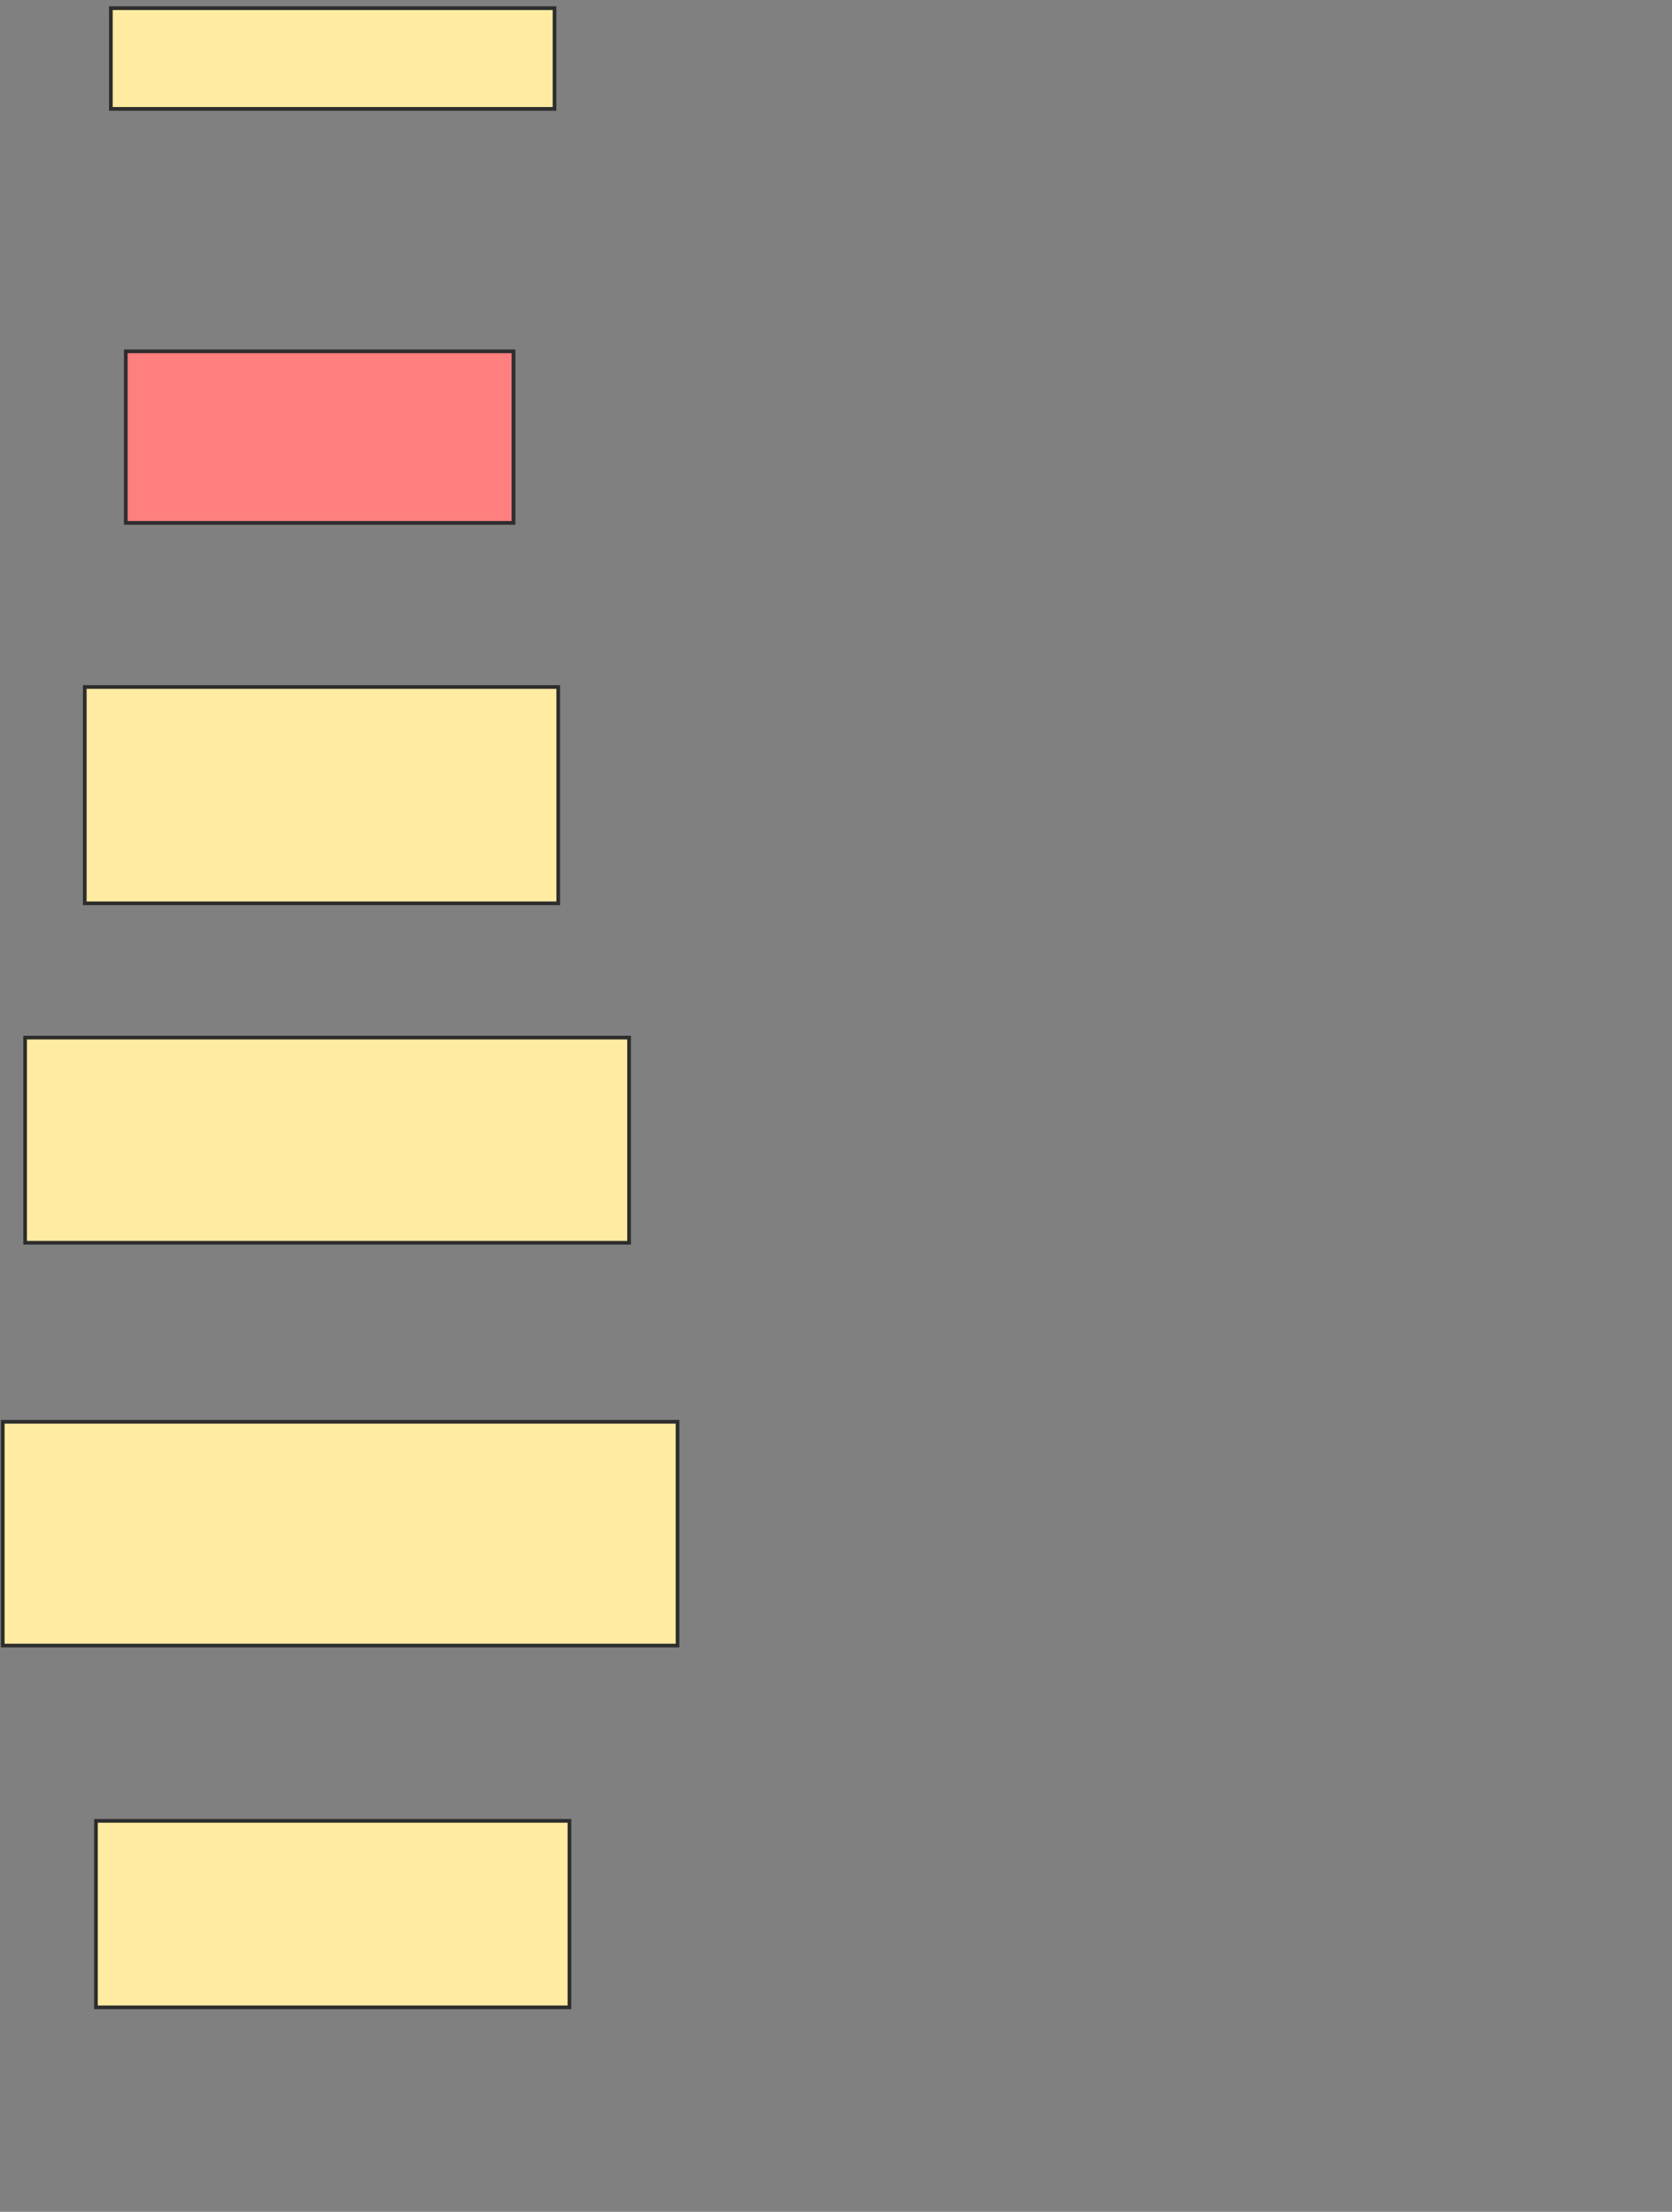 <svg xmlns="http://www.w3.org/2000/svg" width="453" height="599">
 <rect width="100%" height="100%" fill="#808080" stroke="none"/>
 <!-- Created with Image Occlusion Enhanced -->
 <g>
  <title>Labels</title>
 </g>
 <g>
  <title>Masks</title>
  <rect id="103b628215124451b6370234dcc2fa77-ao-1" height="27.273" width="120.202" y="2.212" x="30.035" stroke="#2D2D2D" fill="#FFEBA2"/>
  <rect id="103b628215124451b6370234dcc2fa77-ao-2" height="46.465" width="105.05" y="95.141" x="34.076" stroke="#2D2D2D" fill="#FF7E7E" class="qshape"/>
  <rect id="103b628215124451b6370234dcc2fa77-ao-3" height="58.586" width="128.283" y="186.05" x="22.965" stroke="#2D2D2D" fill="#FFEBA2"/>
  <rect id="103b628215124451b6370234dcc2fa77-ao-4" height="55.556" width="163.636" y="281" x="6.803" stroke="#2D2D2D" fill="#FFEBA2"/>
  <rect id="103b628215124451b6370234dcc2fa77-ao-5" height="60.606" width="182.828" y="385.04" x="0.742" stroke="#2D2D2D" fill="#FFEBA2"/>
  <rect id="103b628215124451b6370234dcc2fa77-ao-6" height="50.505" width="128.283" y="493.121" x="25.995" stroke="#2D2D2D" fill="#FFEBA2"/>
 </g>
</svg>